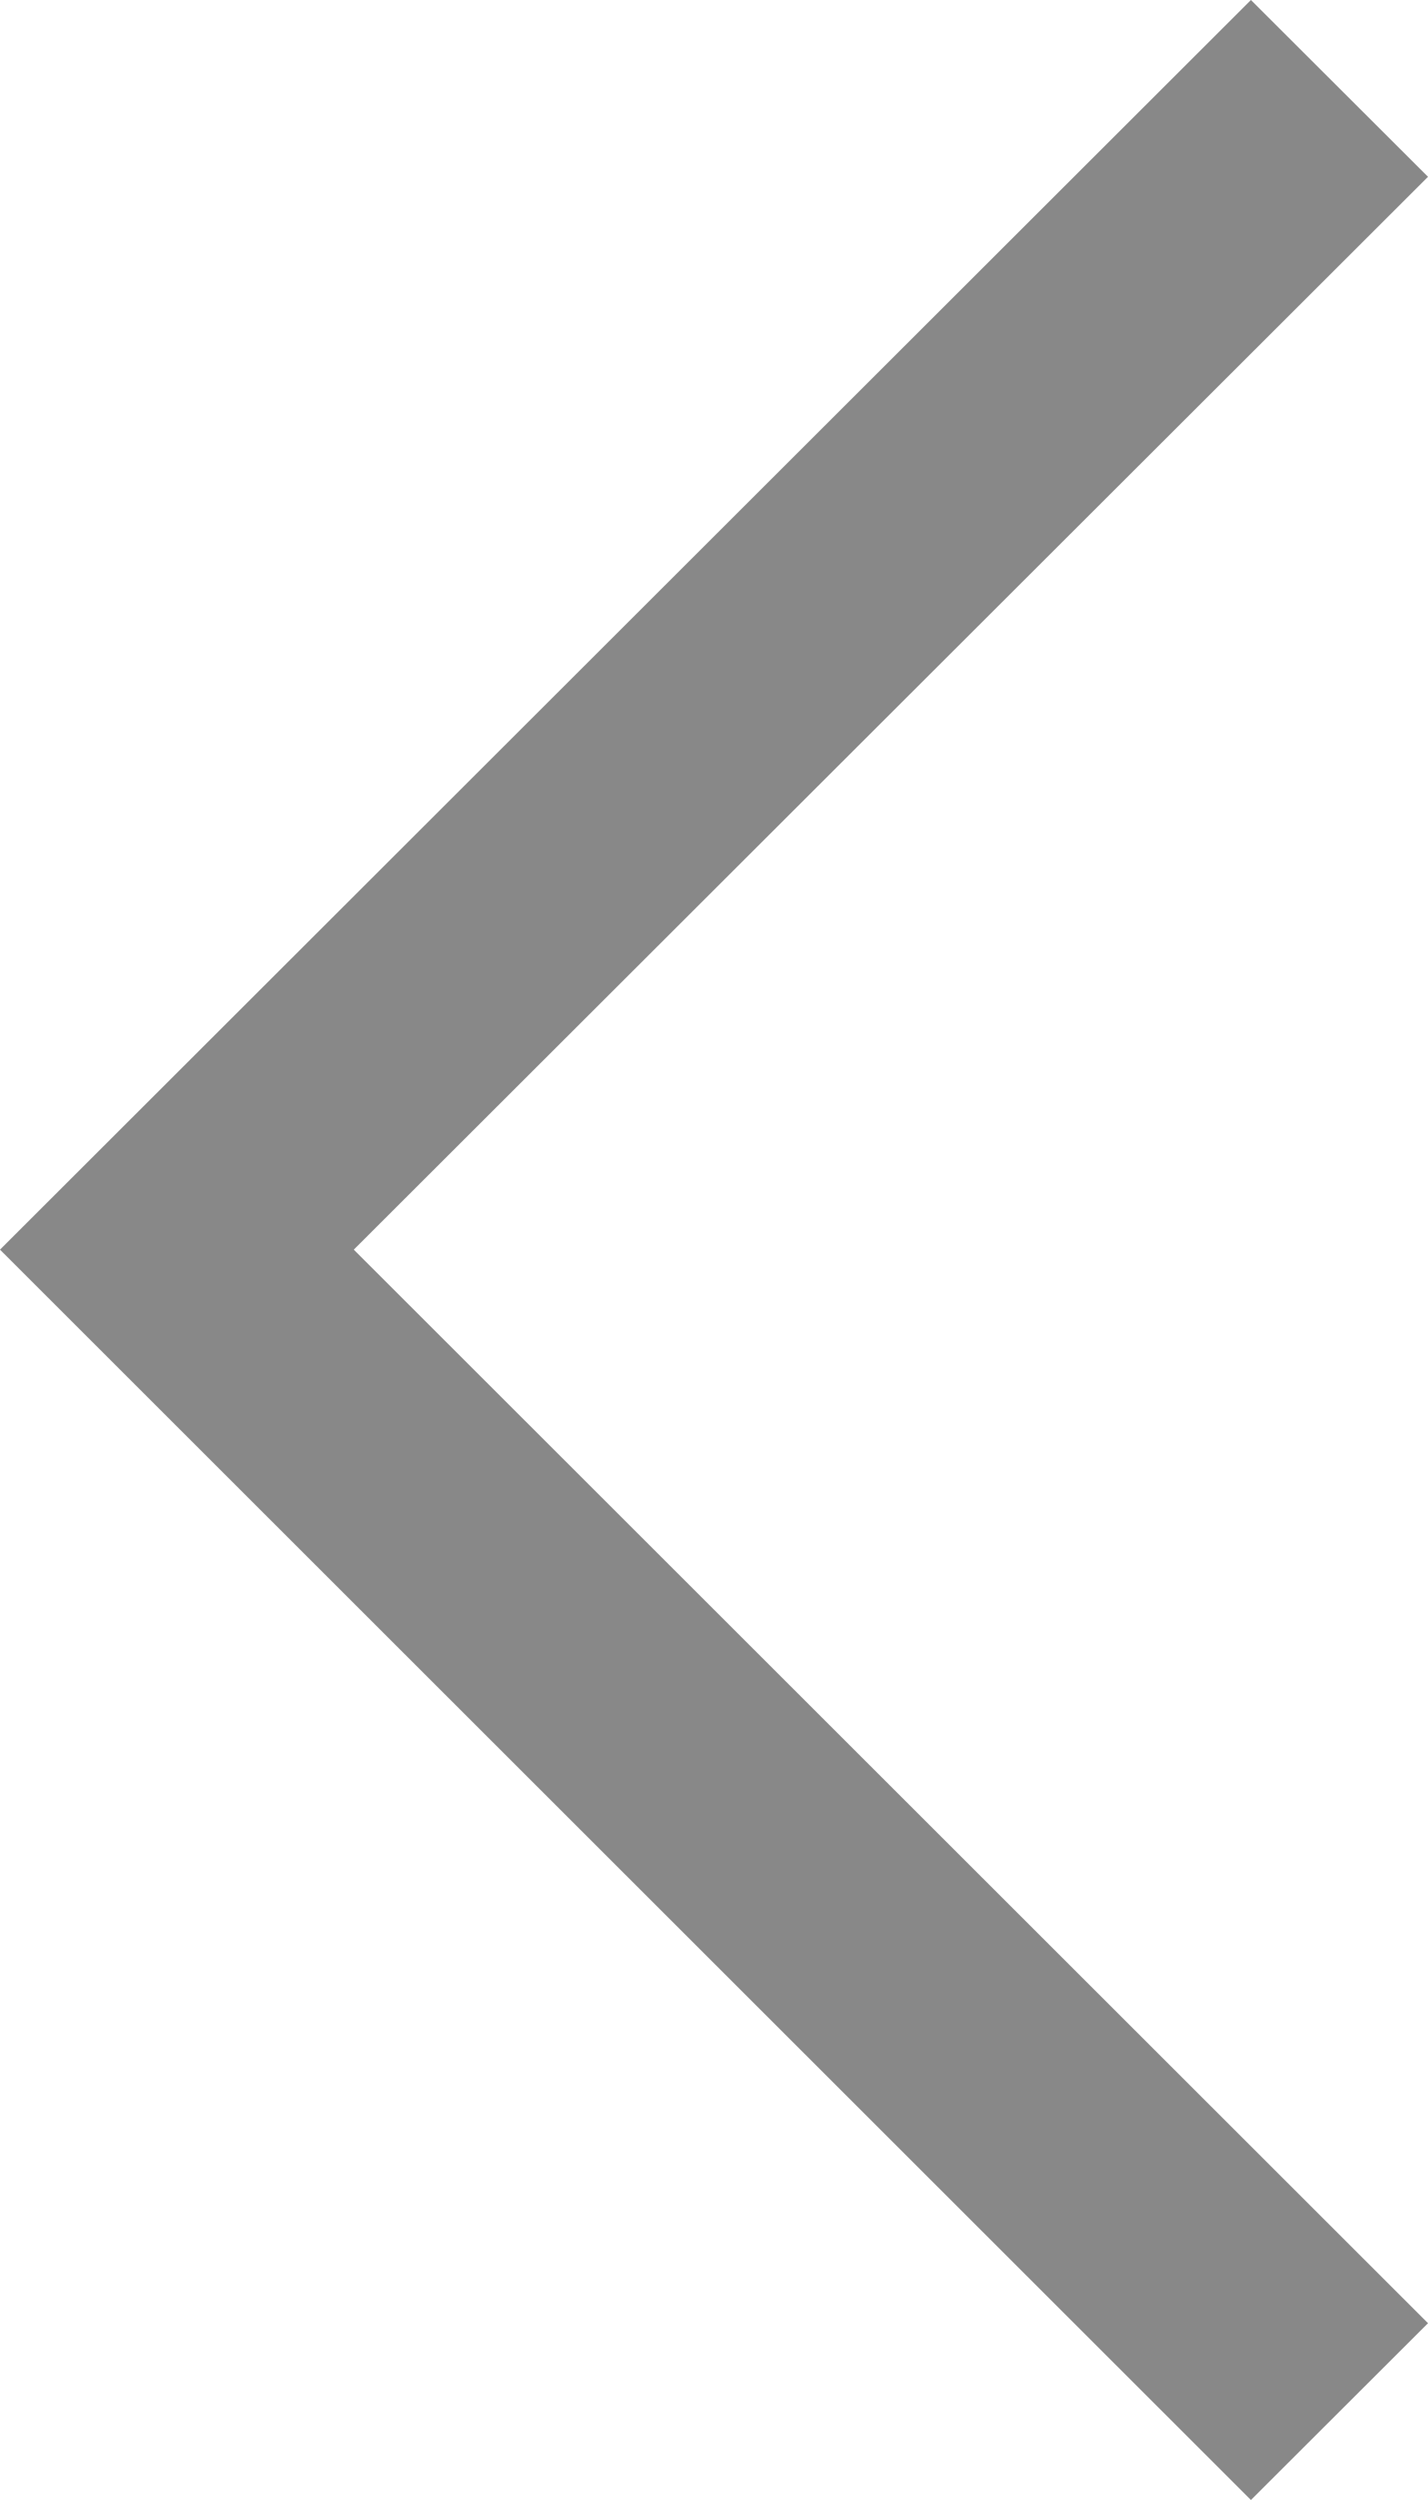 <svg xmlns="http://www.w3.org/2000/svg" width="4" height="7" viewBox="0 0 4 7"><path fill-rule="evenodd" clip-rule="evenodd" fill="#888" d="M.991 3.499L4 6.505 3.504 7 0 3.499 3.504 0 4 .495.991 3.499z"/></svg>